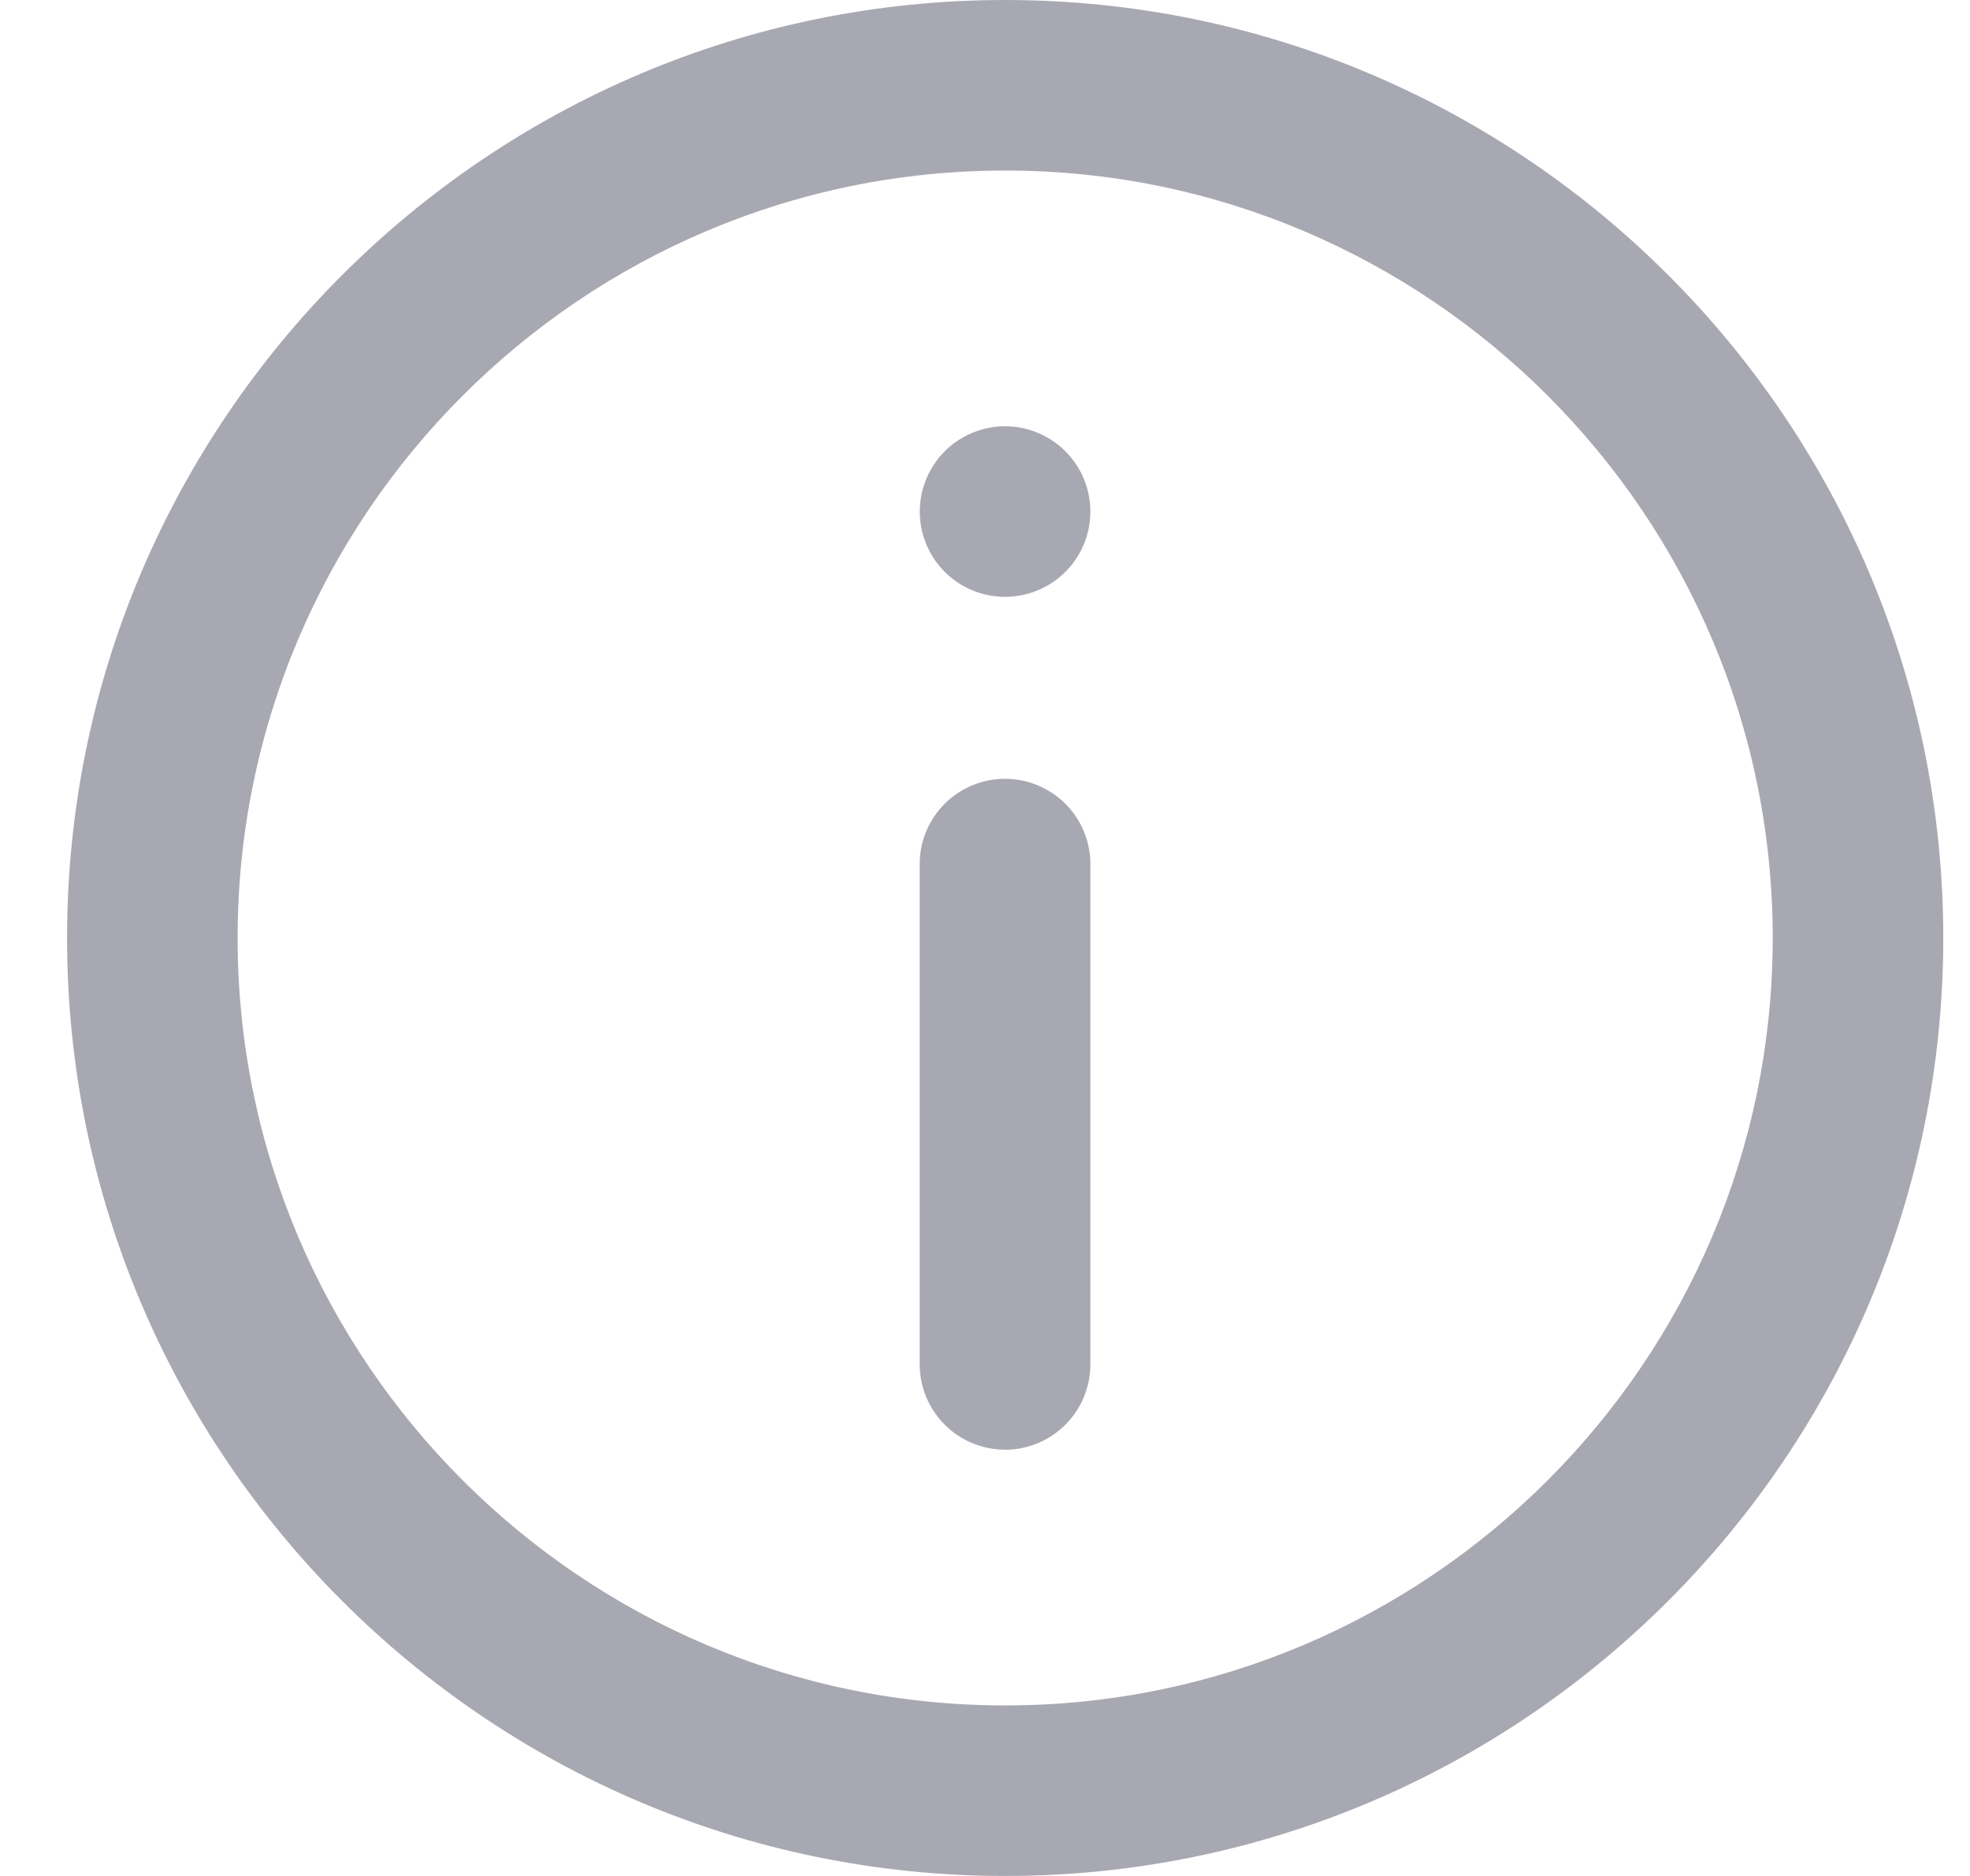 <svg width="21" height="20" fill="none" xmlns="http://www.w3.org/2000/svg"><path d="M10.715 20c-5.514 0-10-4.486-10-10s4.486-10 10-10 10 4.486 10 10-4.486 10-10 10Zm0-18.182C6.204 1.818 2.533 5.49 2.533 10c0 4.51 3.671 8.182 8.182 8.182 4.51 0 8.182-3.671 8.182-8.182 0-4.51-3.671-8.182-8.182-8.182Z" fill="#A8A8B2"/><path d="M10.714 15.455a.91.91 0 0 1-.91-.909V9.183a.91.91 0 0 1 1.819 0v5.363a.91.91 0 0 1-.91.91ZM11.623 5.454a.909.909 0 1 0-1.818 0 .909.909 0 0 0 1.818 0Z" fill="#A8A8B2"/></svg>